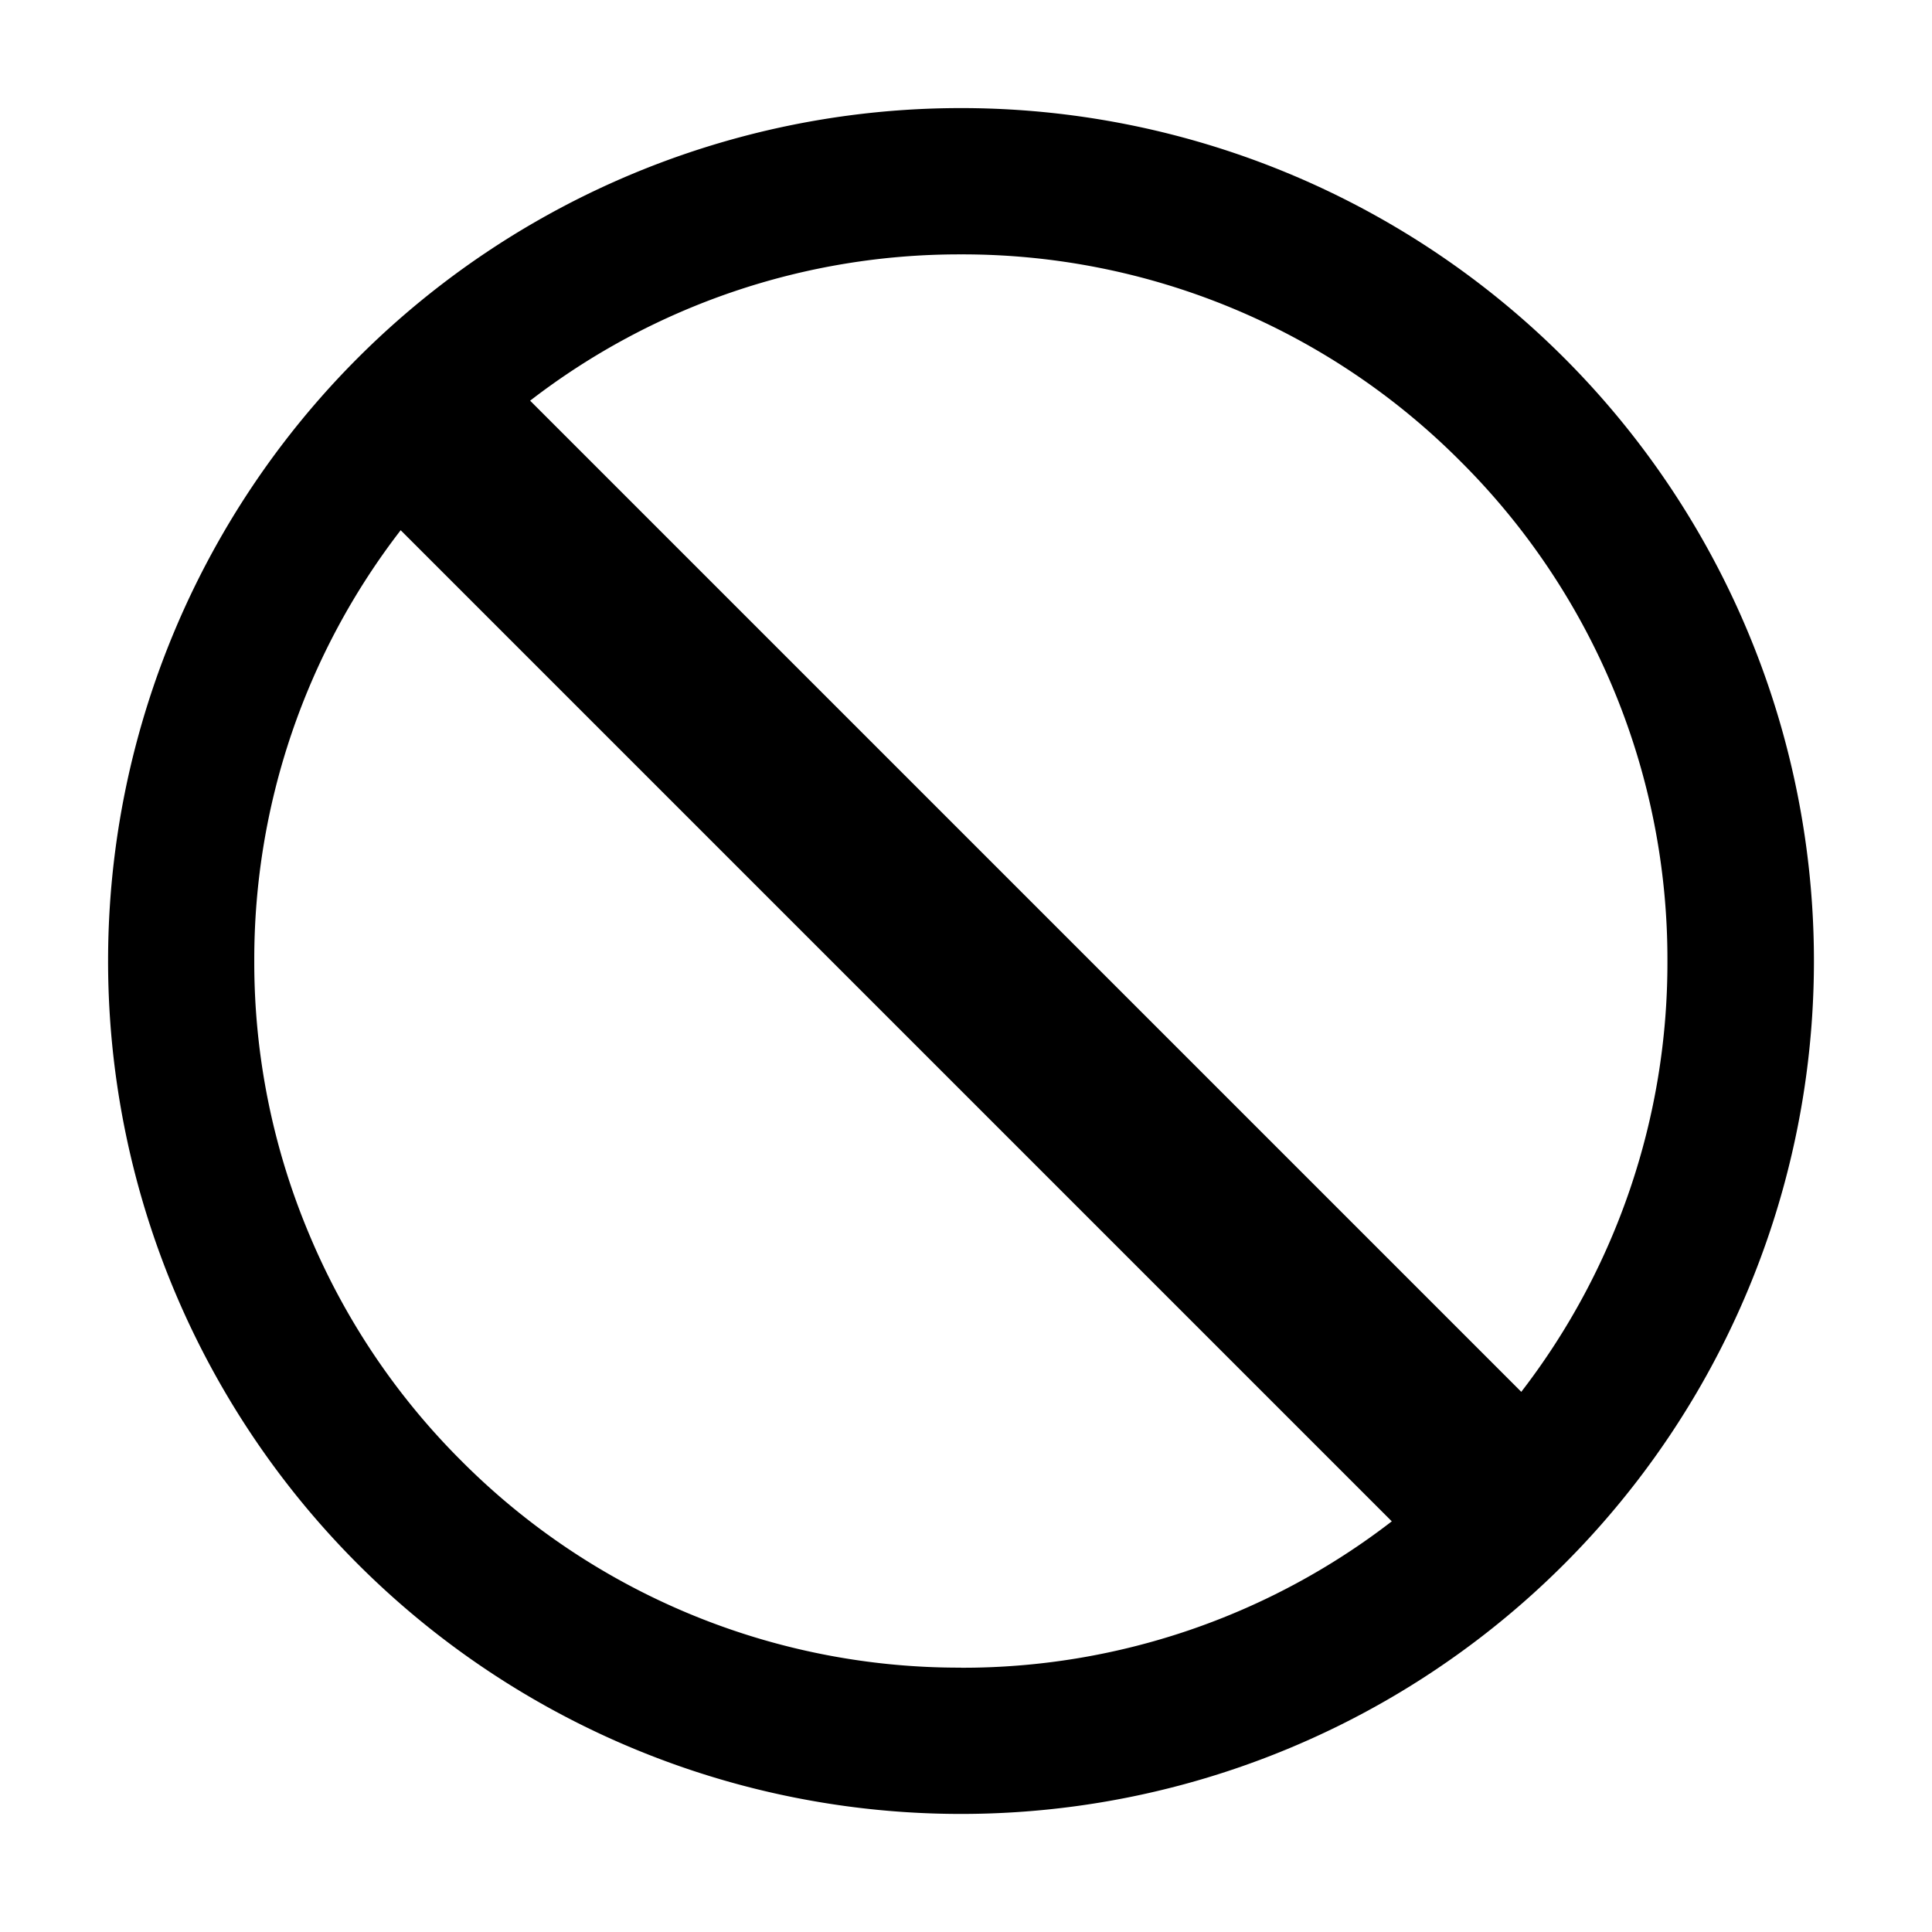 <svg t="1624246241626" class="icon" viewBox="0 0 1024 1024" version="1.1" xmlns="http://www.w3.org/2000/svg" p-id="4421" width="32" height="32"><path d="M509.326 57.287a452.039 452.039 0 0 0-452.039 452.039A452.039 452.039 0 0 0 509.326 961.422 452.039 452.039 0 0 0 961.422 509.326a452.039 452.039 0 0 0-452.096-452.039z m0 826.596a372.224 372.224 0 0 1-264.818-109.625 371.94 371.94 0 0 1-80.213-119.068 371.371 371.371 0 0 1-29.525-145.863A372.224 372.224 0 0 1 212.366 281.031l525.312 525.312a372.224 372.224 0 0 1-228.352 77.596z m296.96-146.204L280.974 212.366A372.224 372.224 0 0 1 509.326 134.827a372.224 372.224 0 0 1 264.818 109.739 372.224 372.224 0 0 1 109.625 264.818 372.224 372.224 0 0 1-77.483 228.352z" p-id="4422"></path></svg>